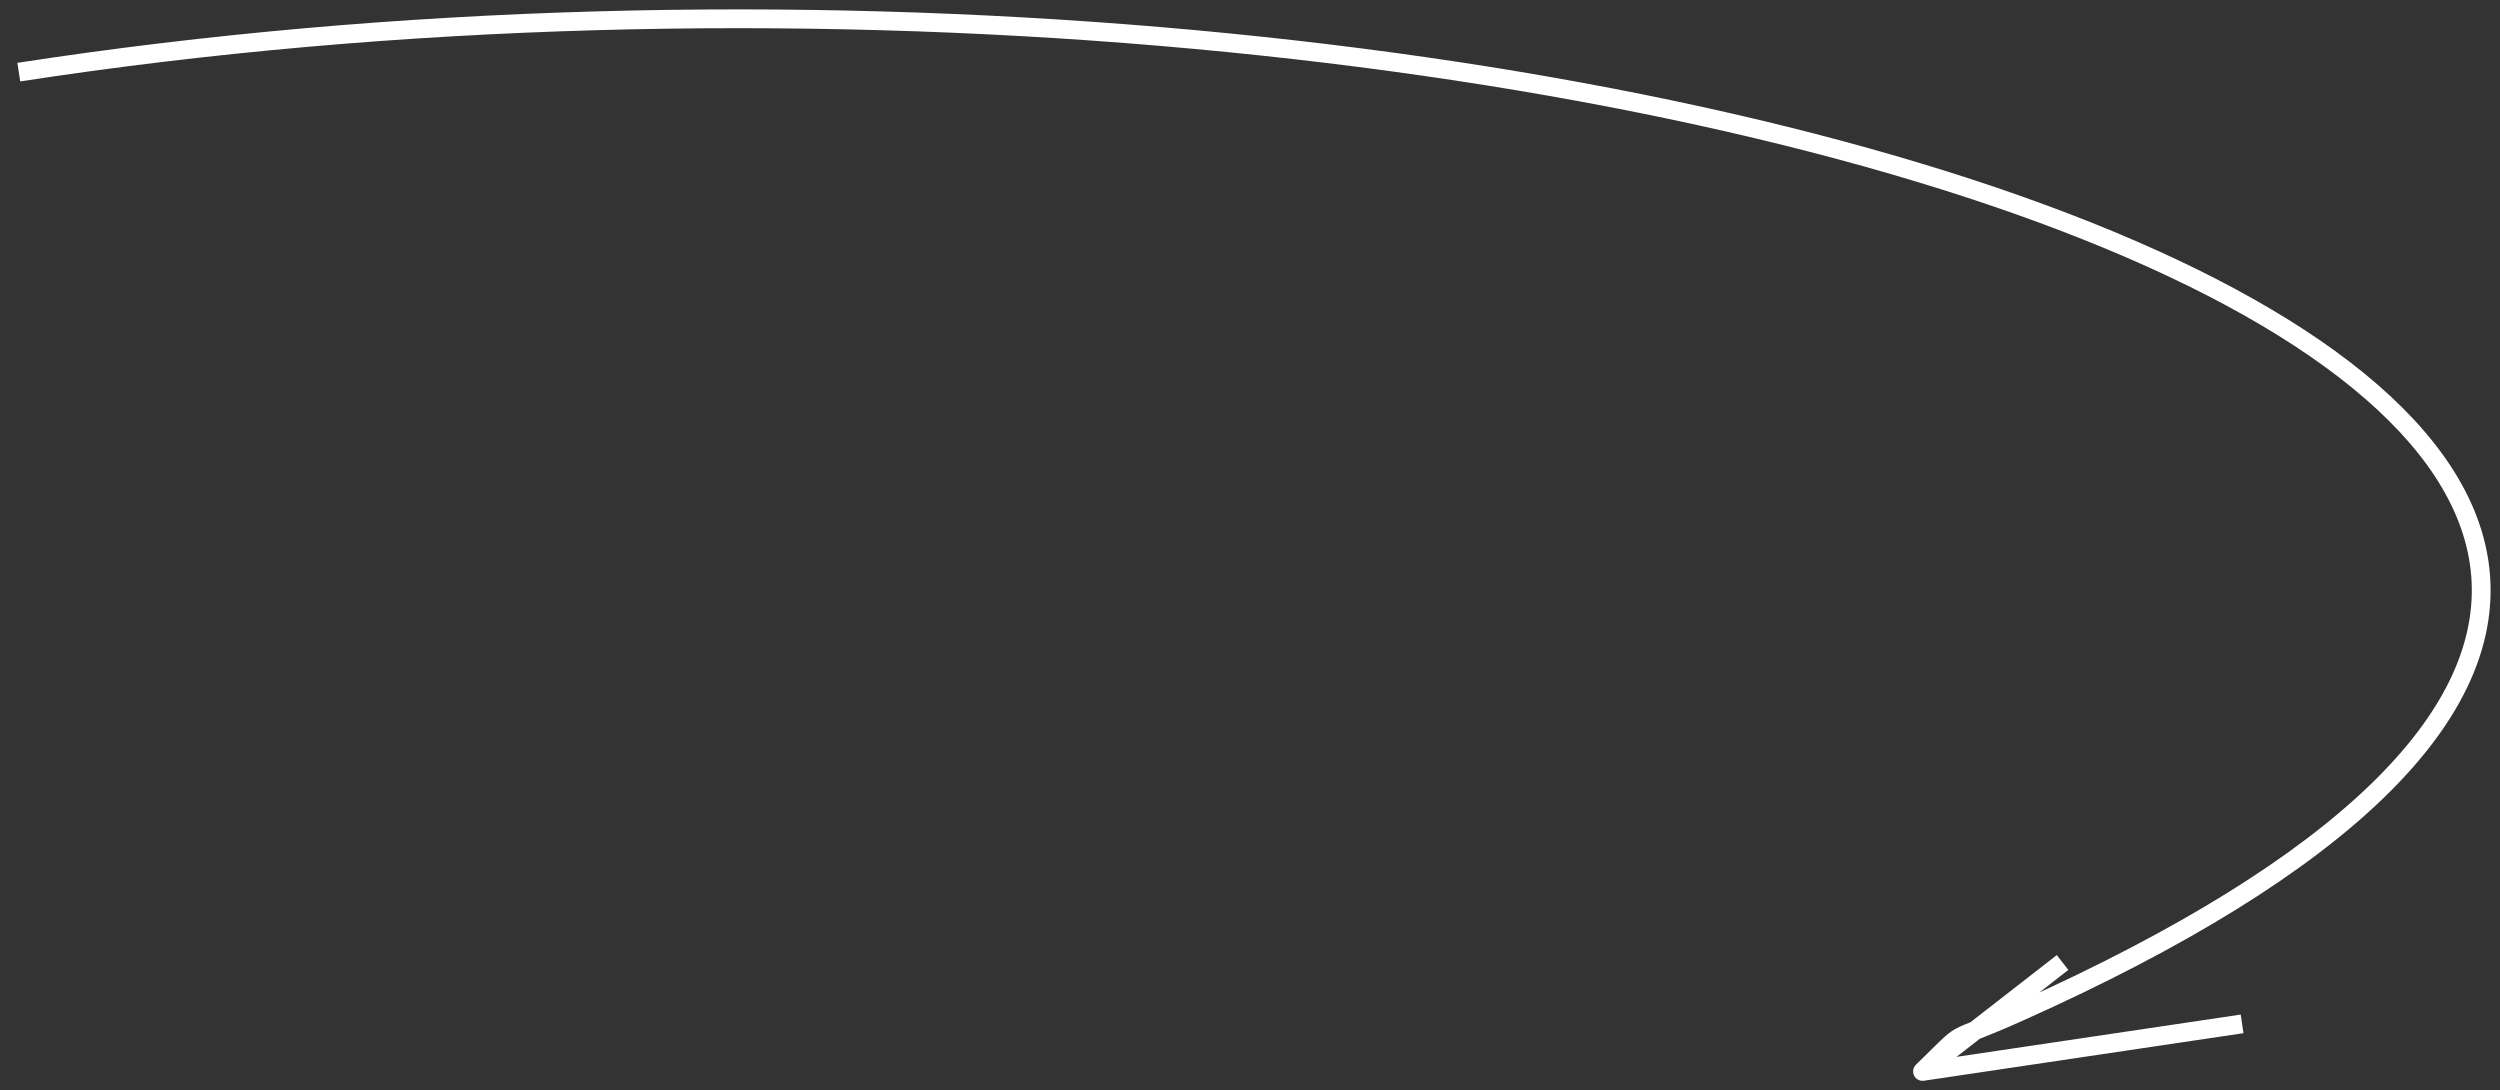 <svg width="133" height="58" viewBox="0 0 133 58" fill="none" xmlns="http://www.w3.org/2000/svg">
<rect x="0" y="0" width="133" height="58" fill="#333333" stroke="none"/>
<path d="M107.37 53.859L107.166 53.403L107.37 53.859ZM102.277 57L101.929 56.641C101.773 56.792 101.733 57.027 101.829 57.221C101.925 57.416 102.136 57.526 102.351 57.495L102.277 57ZM1.076 4.332C41.457 -1.896 85.653 2.696 110.881 12.764C117.185 15.28 122.276 18.127 125.824 21.21C129.373 24.294 131.331 27.573 131.49 30.959C131.647 34.338 130.018 37.961 126.094 41.751C122.168 45.542 115.988 49.458 107.166 53.403L107.574 54.316C116.448 50.347 122.745 46.375 126.788 42.47C130.833 38.563 132.665 34.68 132.488 30.912C132.313 27.15 130.142 23.637 126.48 20.455C122.816 17.271 117.612 14.374 111.252 11.835C85.822 1.687 41.44 -2.905 0.924 3.344L1.076 4.332ZM107.166 53.403C106.169 53.848 105.516 54.111 105.054 54.294C104.607 54.471 104.296 54.59 104.035 54.734C103.754 54.89 103.539 55.071 103.245 55.352C102.965 55.618 102.553 56.037 101.929 56.641L102.625 57.359C103.284 56.72 103.647 56.35 103.935 56.075C104.208 55.815 104.351 55.703 104.52 55.609C104.709 55.504 104.939 55.415 105.423 55.224C105.893 55.037 106.56 54.769 107.574 54.316L107.166 53.403ZM102.584 57.395L110.035 51.6L109.421 50.811L101.97 56.605L102.584 57.395ZM102.351 57.495L119.353 54.965L119.206 53.975L102.204 56.505L102.351 57.495Z" fill="white"/>
</svg>
